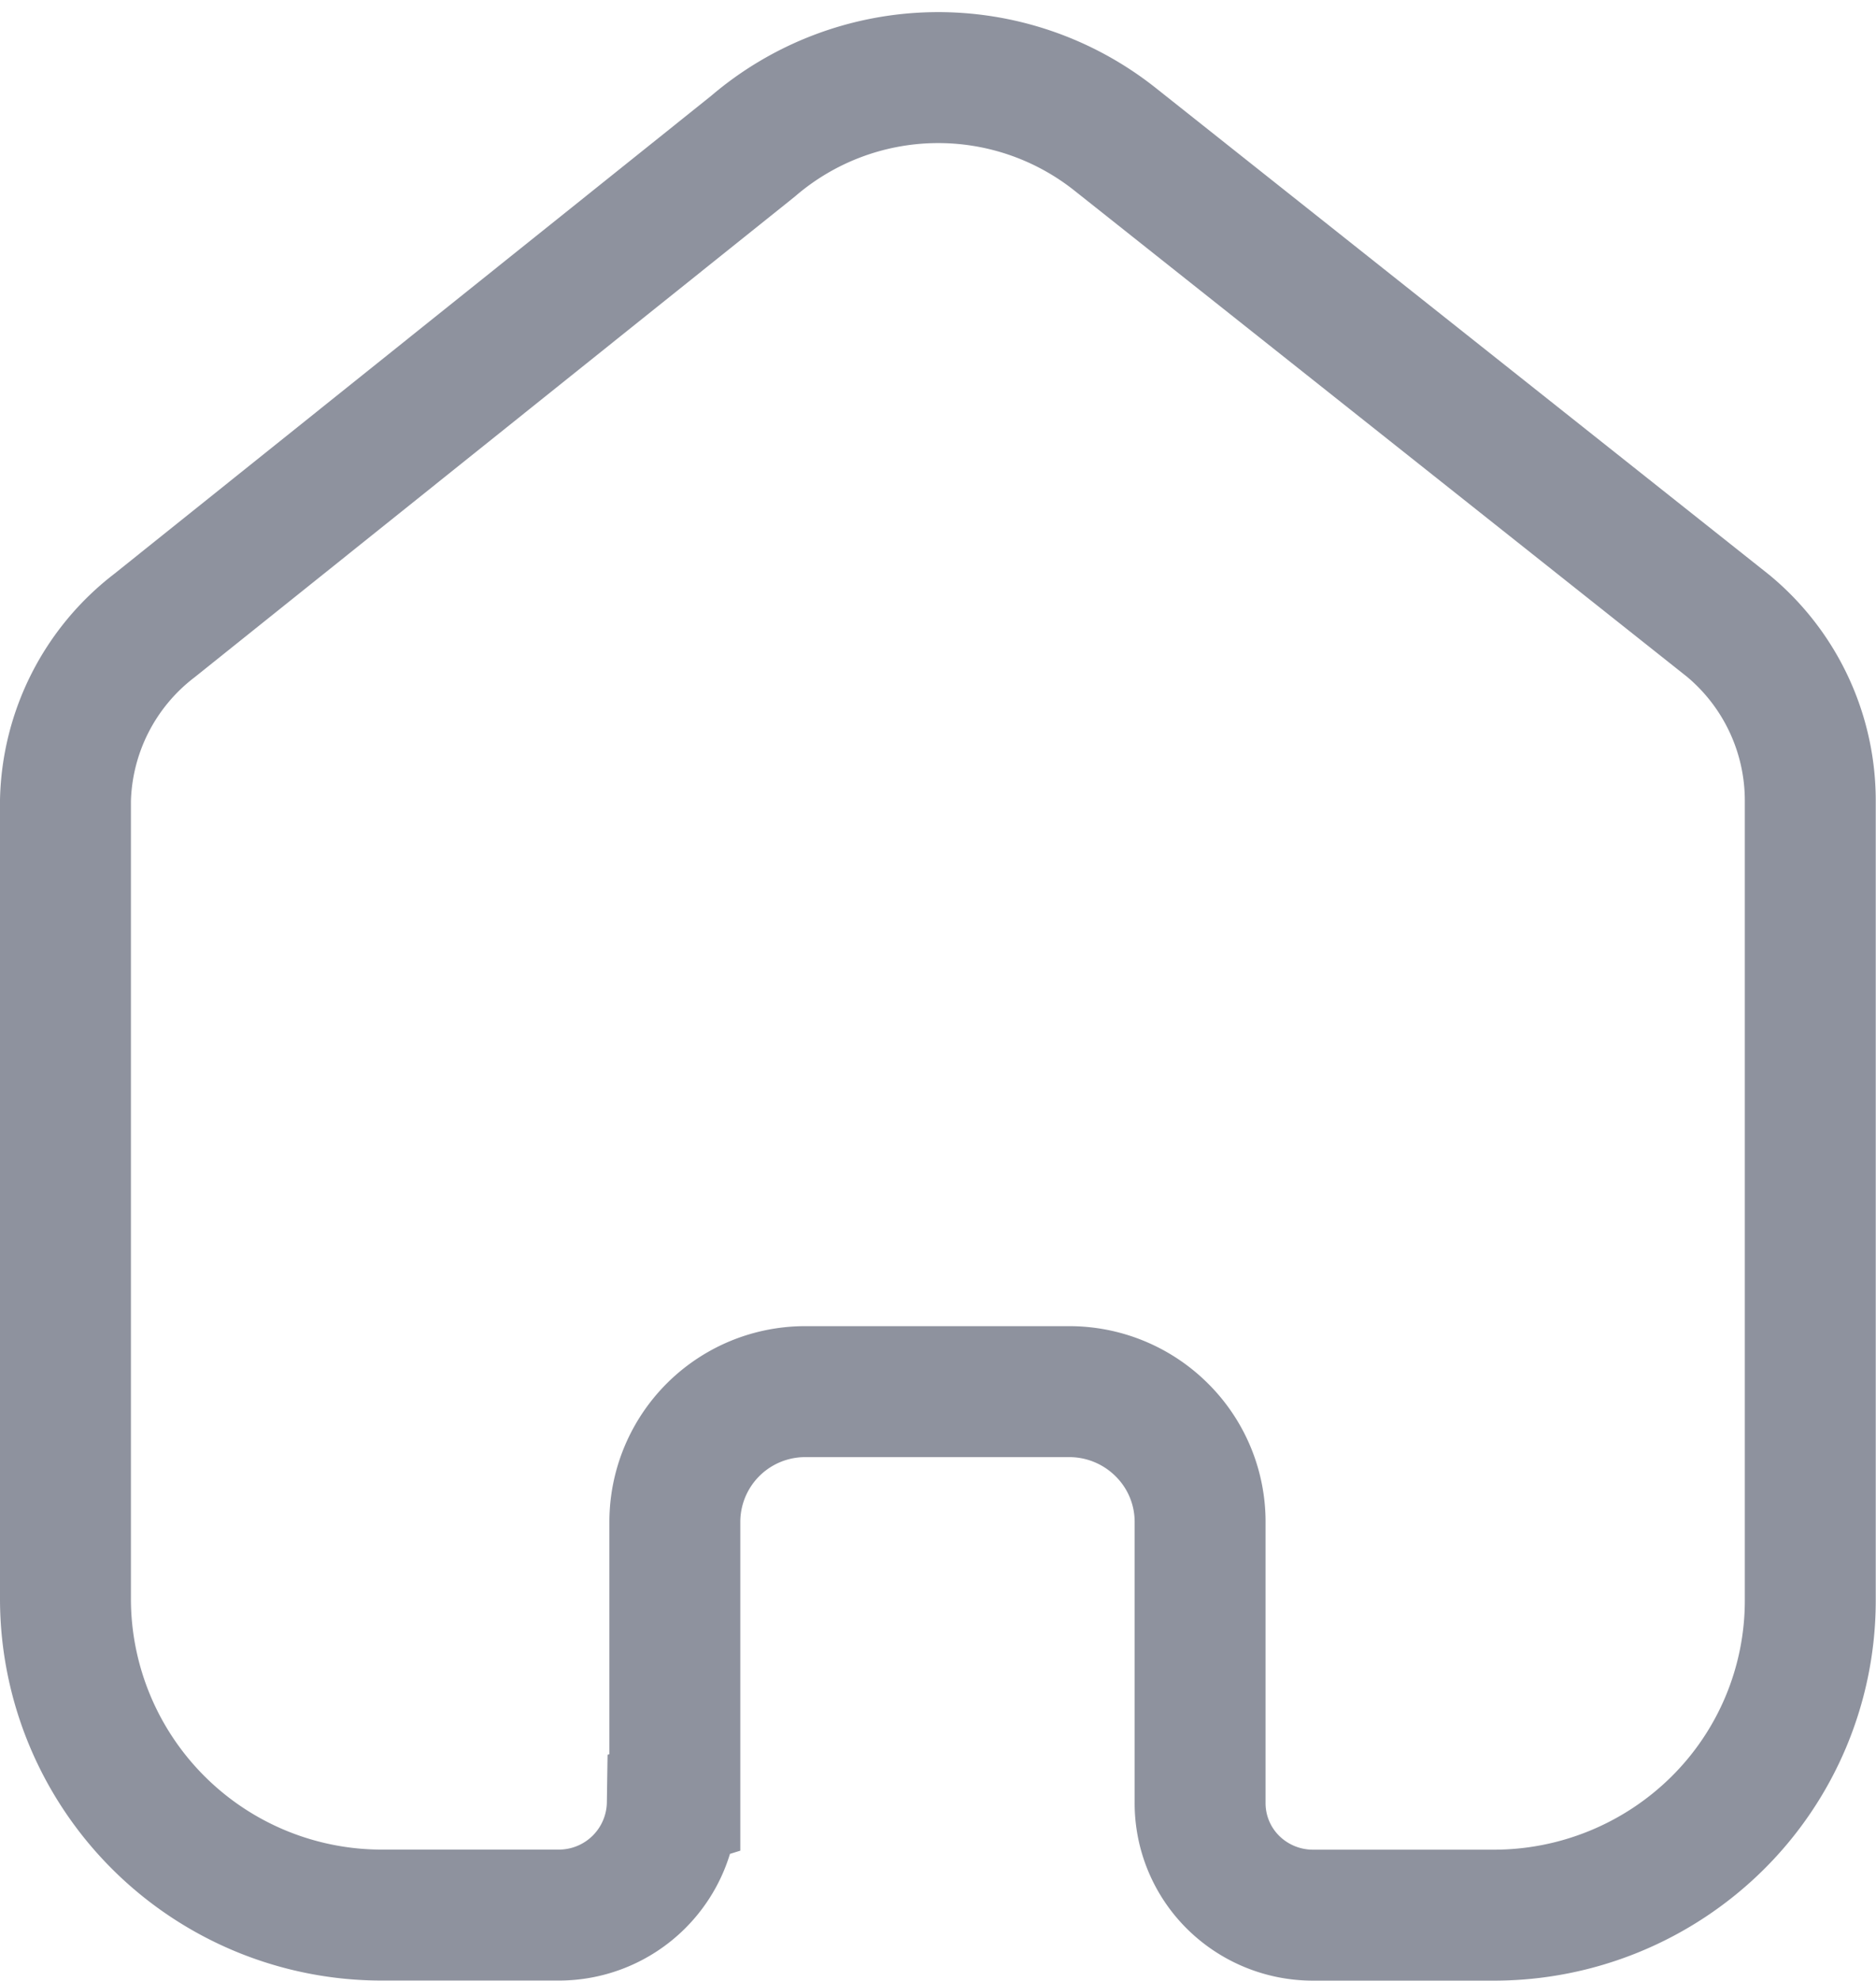 <svg xmlns="http://www.w3.org/2000/svg" width="21.494" height="22.685" viewBox="0 0 21.494 22.685">
  <path id="Path_19178" data-name="Path 19178" d="M6.982,19.755V16.537a1.493,1.493,0,0,1,1.5-1.487H11.5a1.5,1.5,0,0,1,1.059.436A1.482,1.482,0,0,1,13,16.537v3.218a1.277,1.277,0,0,0,.375.912,1.3,1.3,0,0,0,.916.379h2.063a3.641,3.641,0,0,0,2.571-1.051,3.588,3.588,0,0,0,1.066-2.55V8.278a2.6,2.6,0,0,0-.942-2L12.032.711A3.259,3.259,0,0,0,7.877.786L1.018,6.277A2.6,2.6,0,0,0,0,8.278v9.157a3.624,3.624,0,0,0,3.637,3.61H5.653a1.3,1.3,0,0,0,1.3-1.281Z" transform="translate(0.75 0.889)" fill="none" stroke="#8e929e" stroke-width="1.5"/>
</svg>
